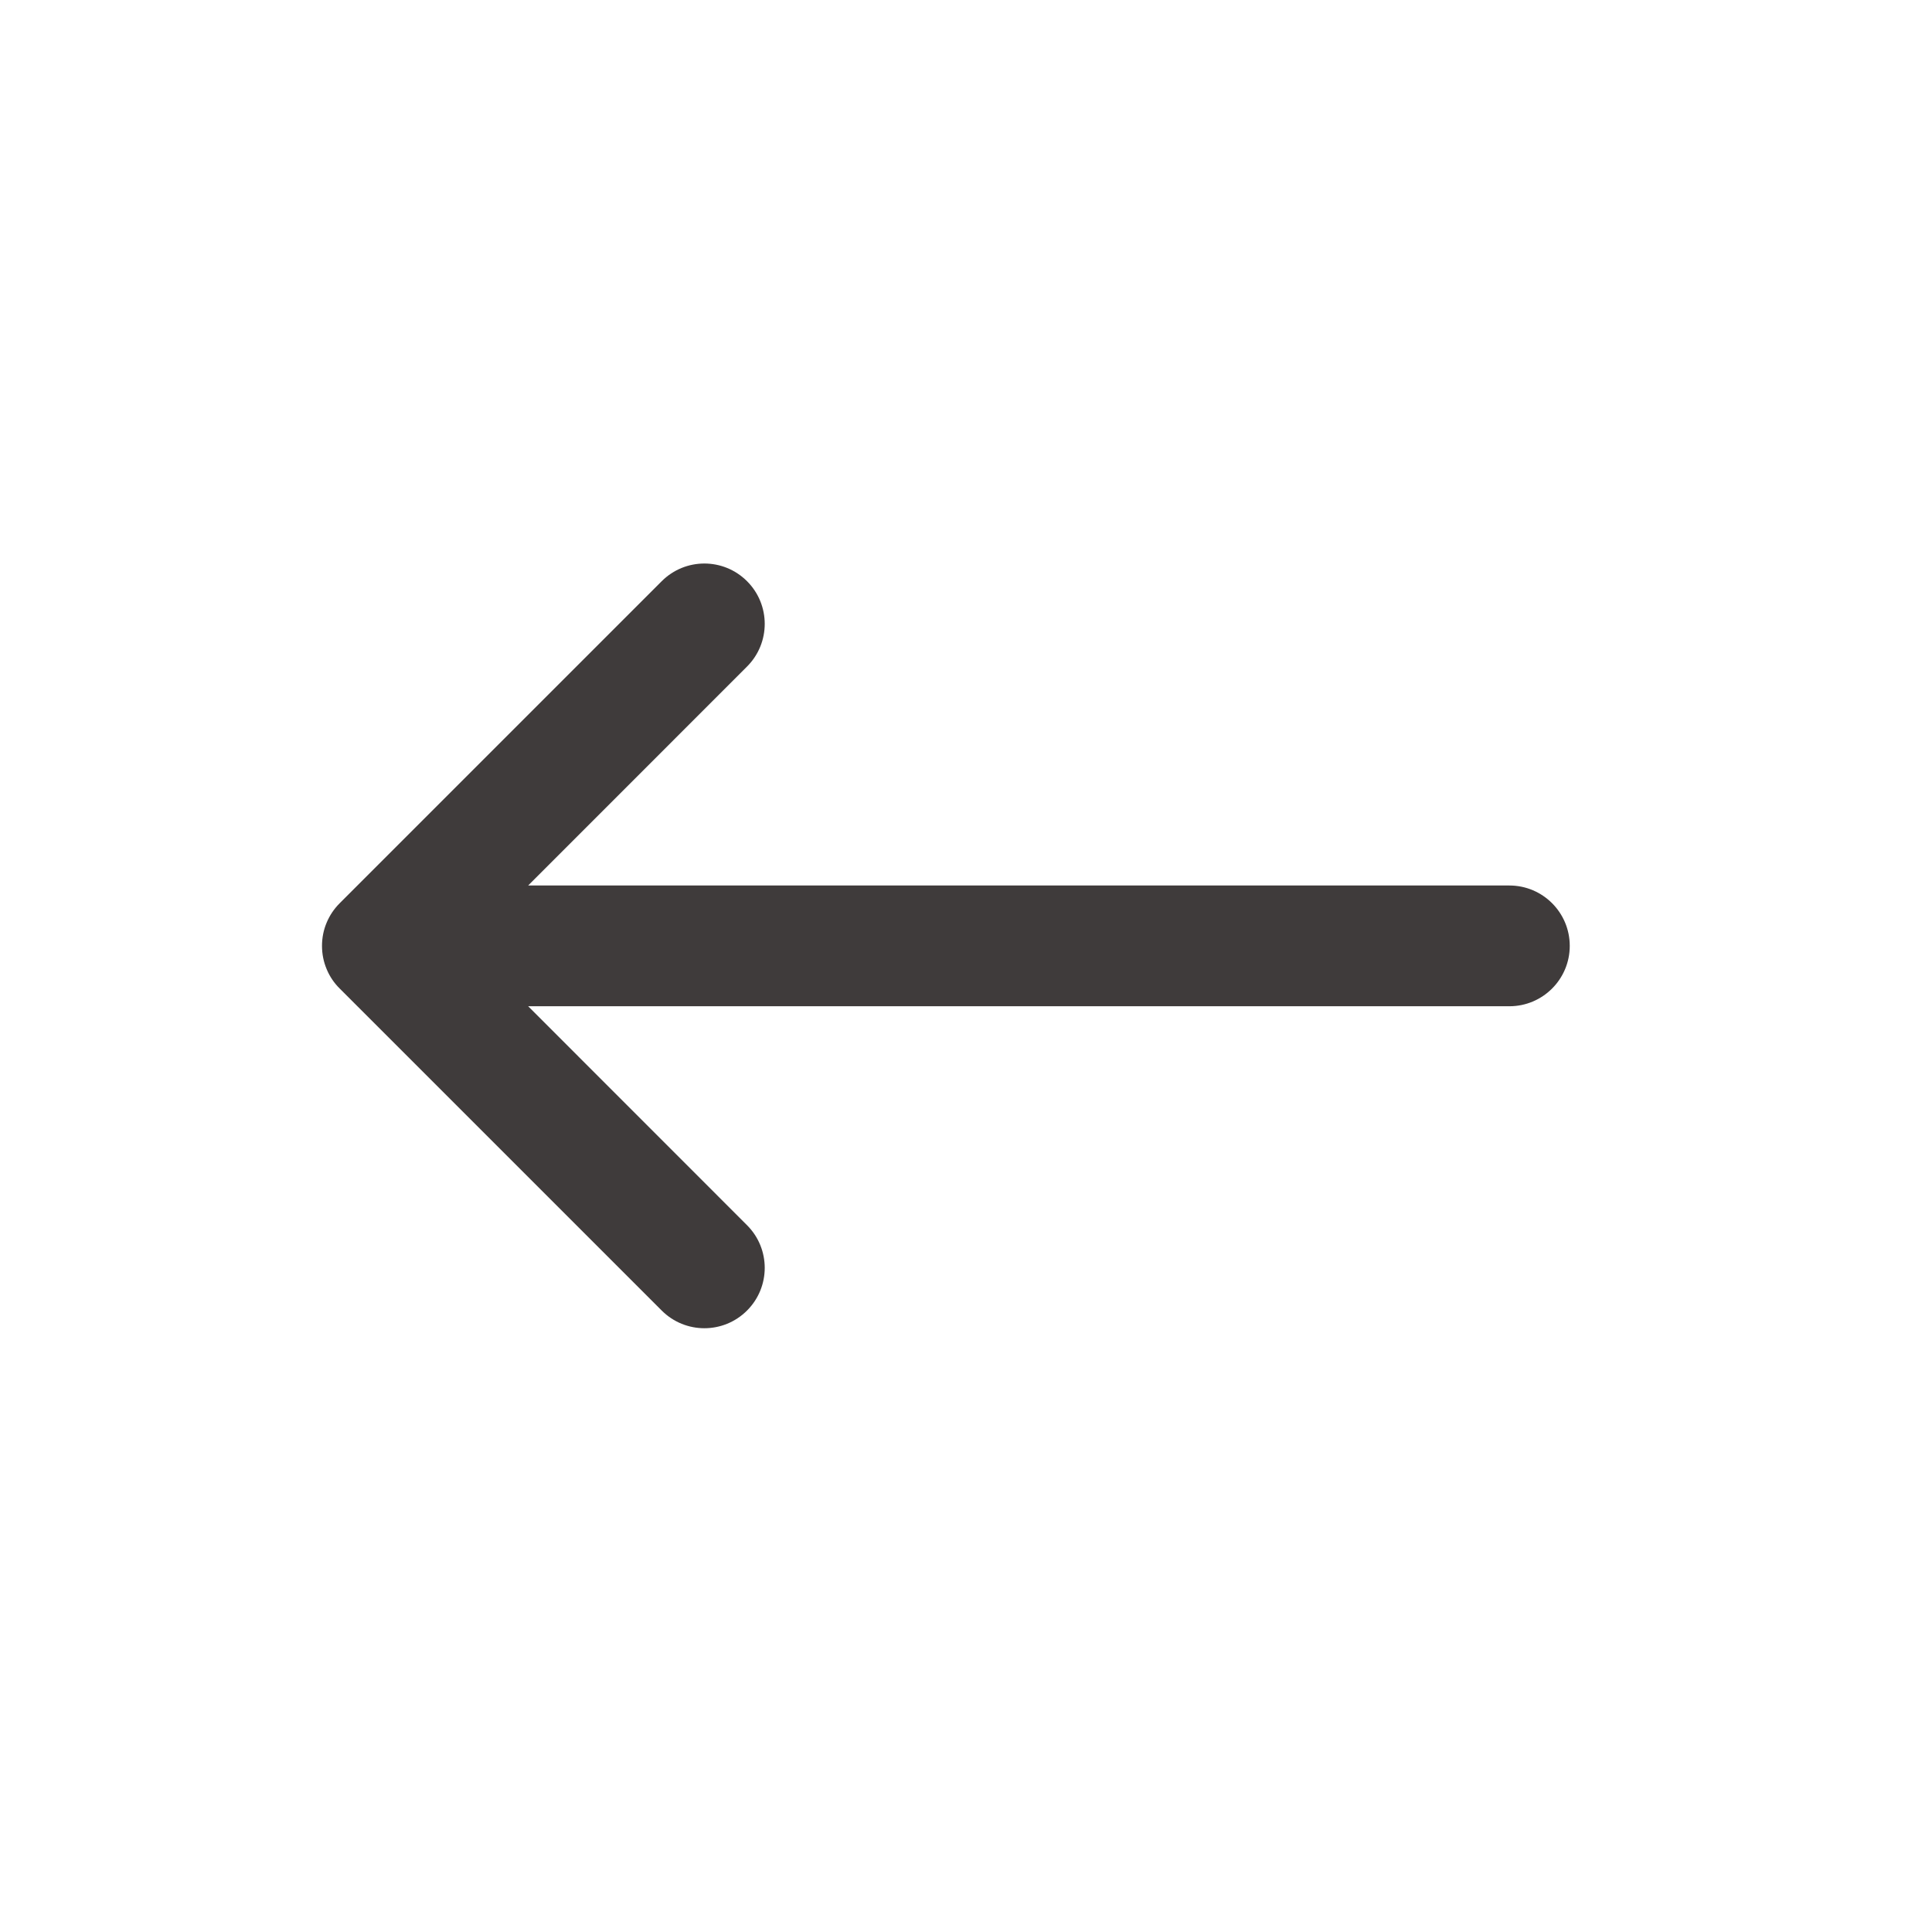 <svg width="24" height="24" viewBox="0 0 24 24" fill="none" xmlns="http://www.w3.org/2000/svg">
<path fill-rule="evenodd" clip-rule="evenodd" d="M9.28 8.28C9.573 7.987 9.573 7.513 9.28 7.22C8.987 6.927 8.513 6.927 8.22 7.22L4.22 11.22C4.148 11.292 4.094 11.374 4.057 11.463C4.02 11.551 4 11.648 4 11.75C4 11.852 4.02 11.949 4.057 12.037C4.059 12.041 4.06 12.045 4.062 12.049C4.098 12.133 4.151 12.212 4.22 12.28L8.22 16.28C8.513 16.573 8.987 16.573 9.28 16.28C9.573 15.987 9.573 15.513 9.28 15.22L6.561 12.5H18.75C19.164 12.5 19.5 12.164 19.5 11.75C19.5 11.336 19.164 11 18.75 11H6.561L9.28 8.28Z" fill="#3F3B3B"/>
</svg>
